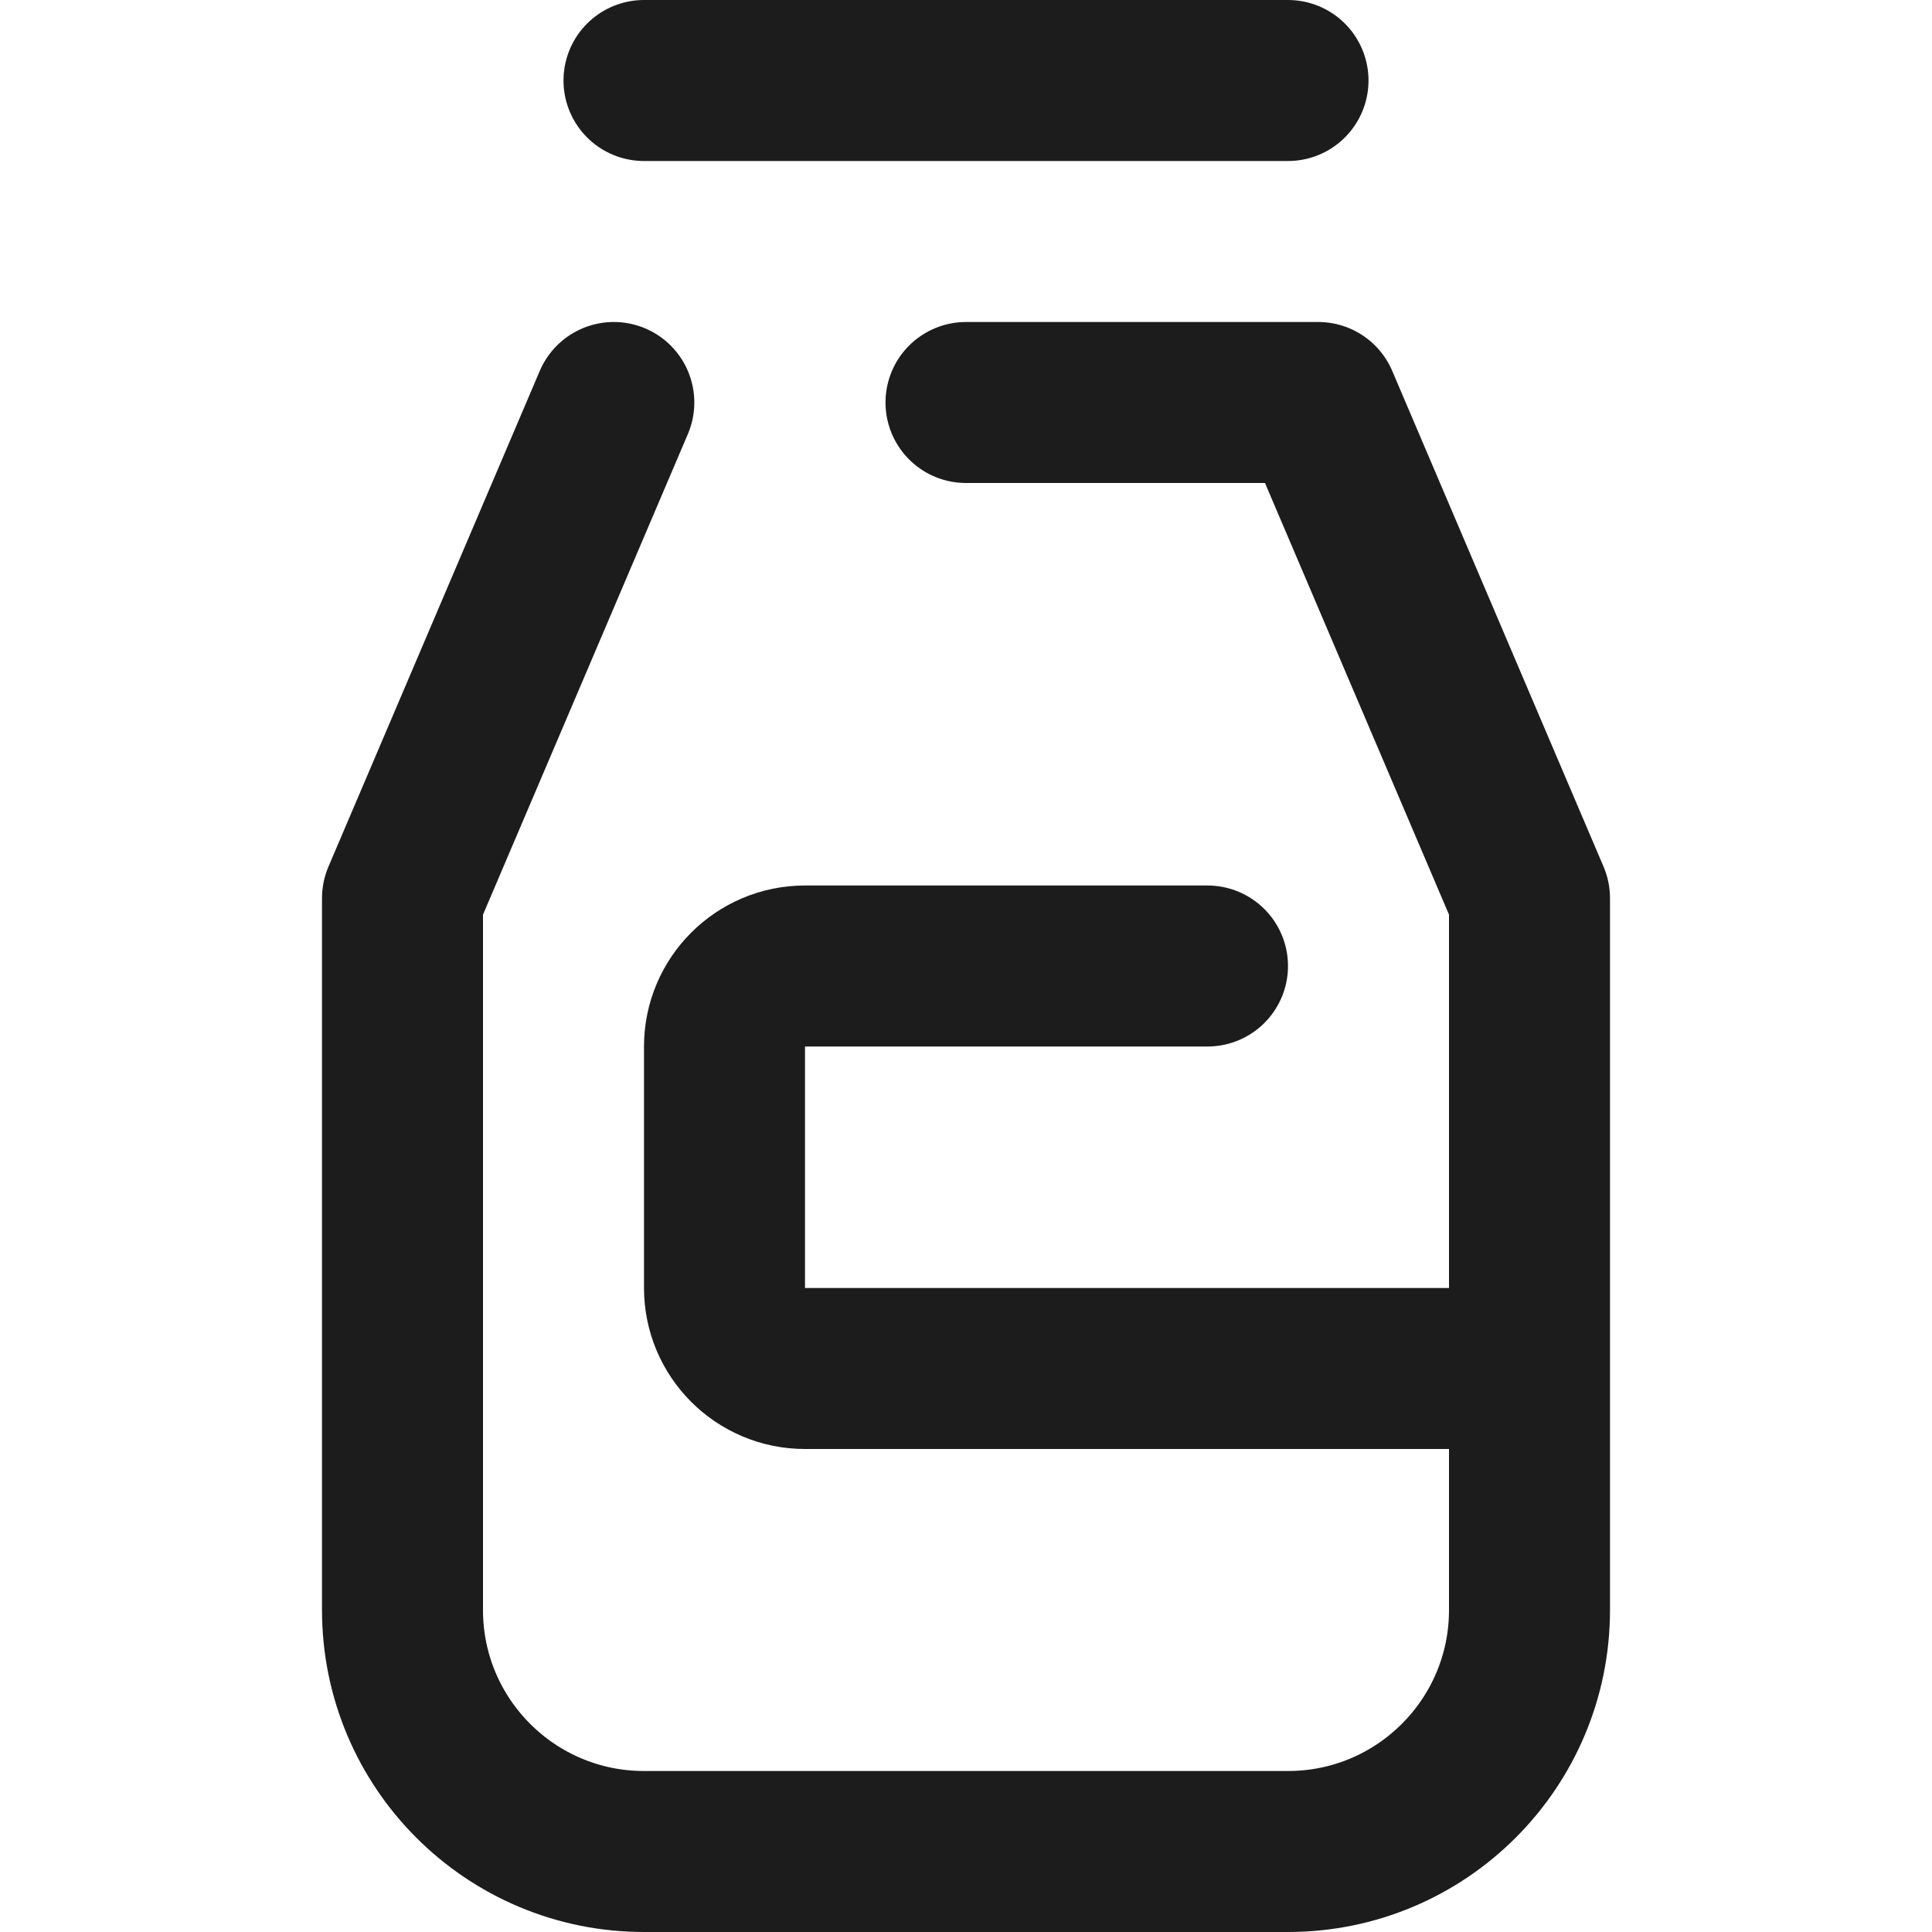 <svg width="24" height="24" viewBox="0 0 24 24" fill="none" xmlns="http://www.w3.org/2000/svg">
<path d="M7.625 5L5 11.158V20C5 21.657 6.343 23 8 23H16C17.657 23 19 21.657 19 20V11.158L16.375 5H12" stroke="#1C1C1C" stroke-width="2" stroke-linecap="round" stroke-linejoin="round"/>
<path d="M15 12H10C9.448 12 9 12.448 9 13V16C9 16.552 9.448 17 10 17H18" stroke="#1C1C1C" stroke-width="2" stroke-linecap="round" stroke-linejoin="round"/>
<path d="M8 1H16" stroke="#1C1C1C" stroke-width="2" stroke-linecap="round" stroke-linejoin="round"/>
</svg>
